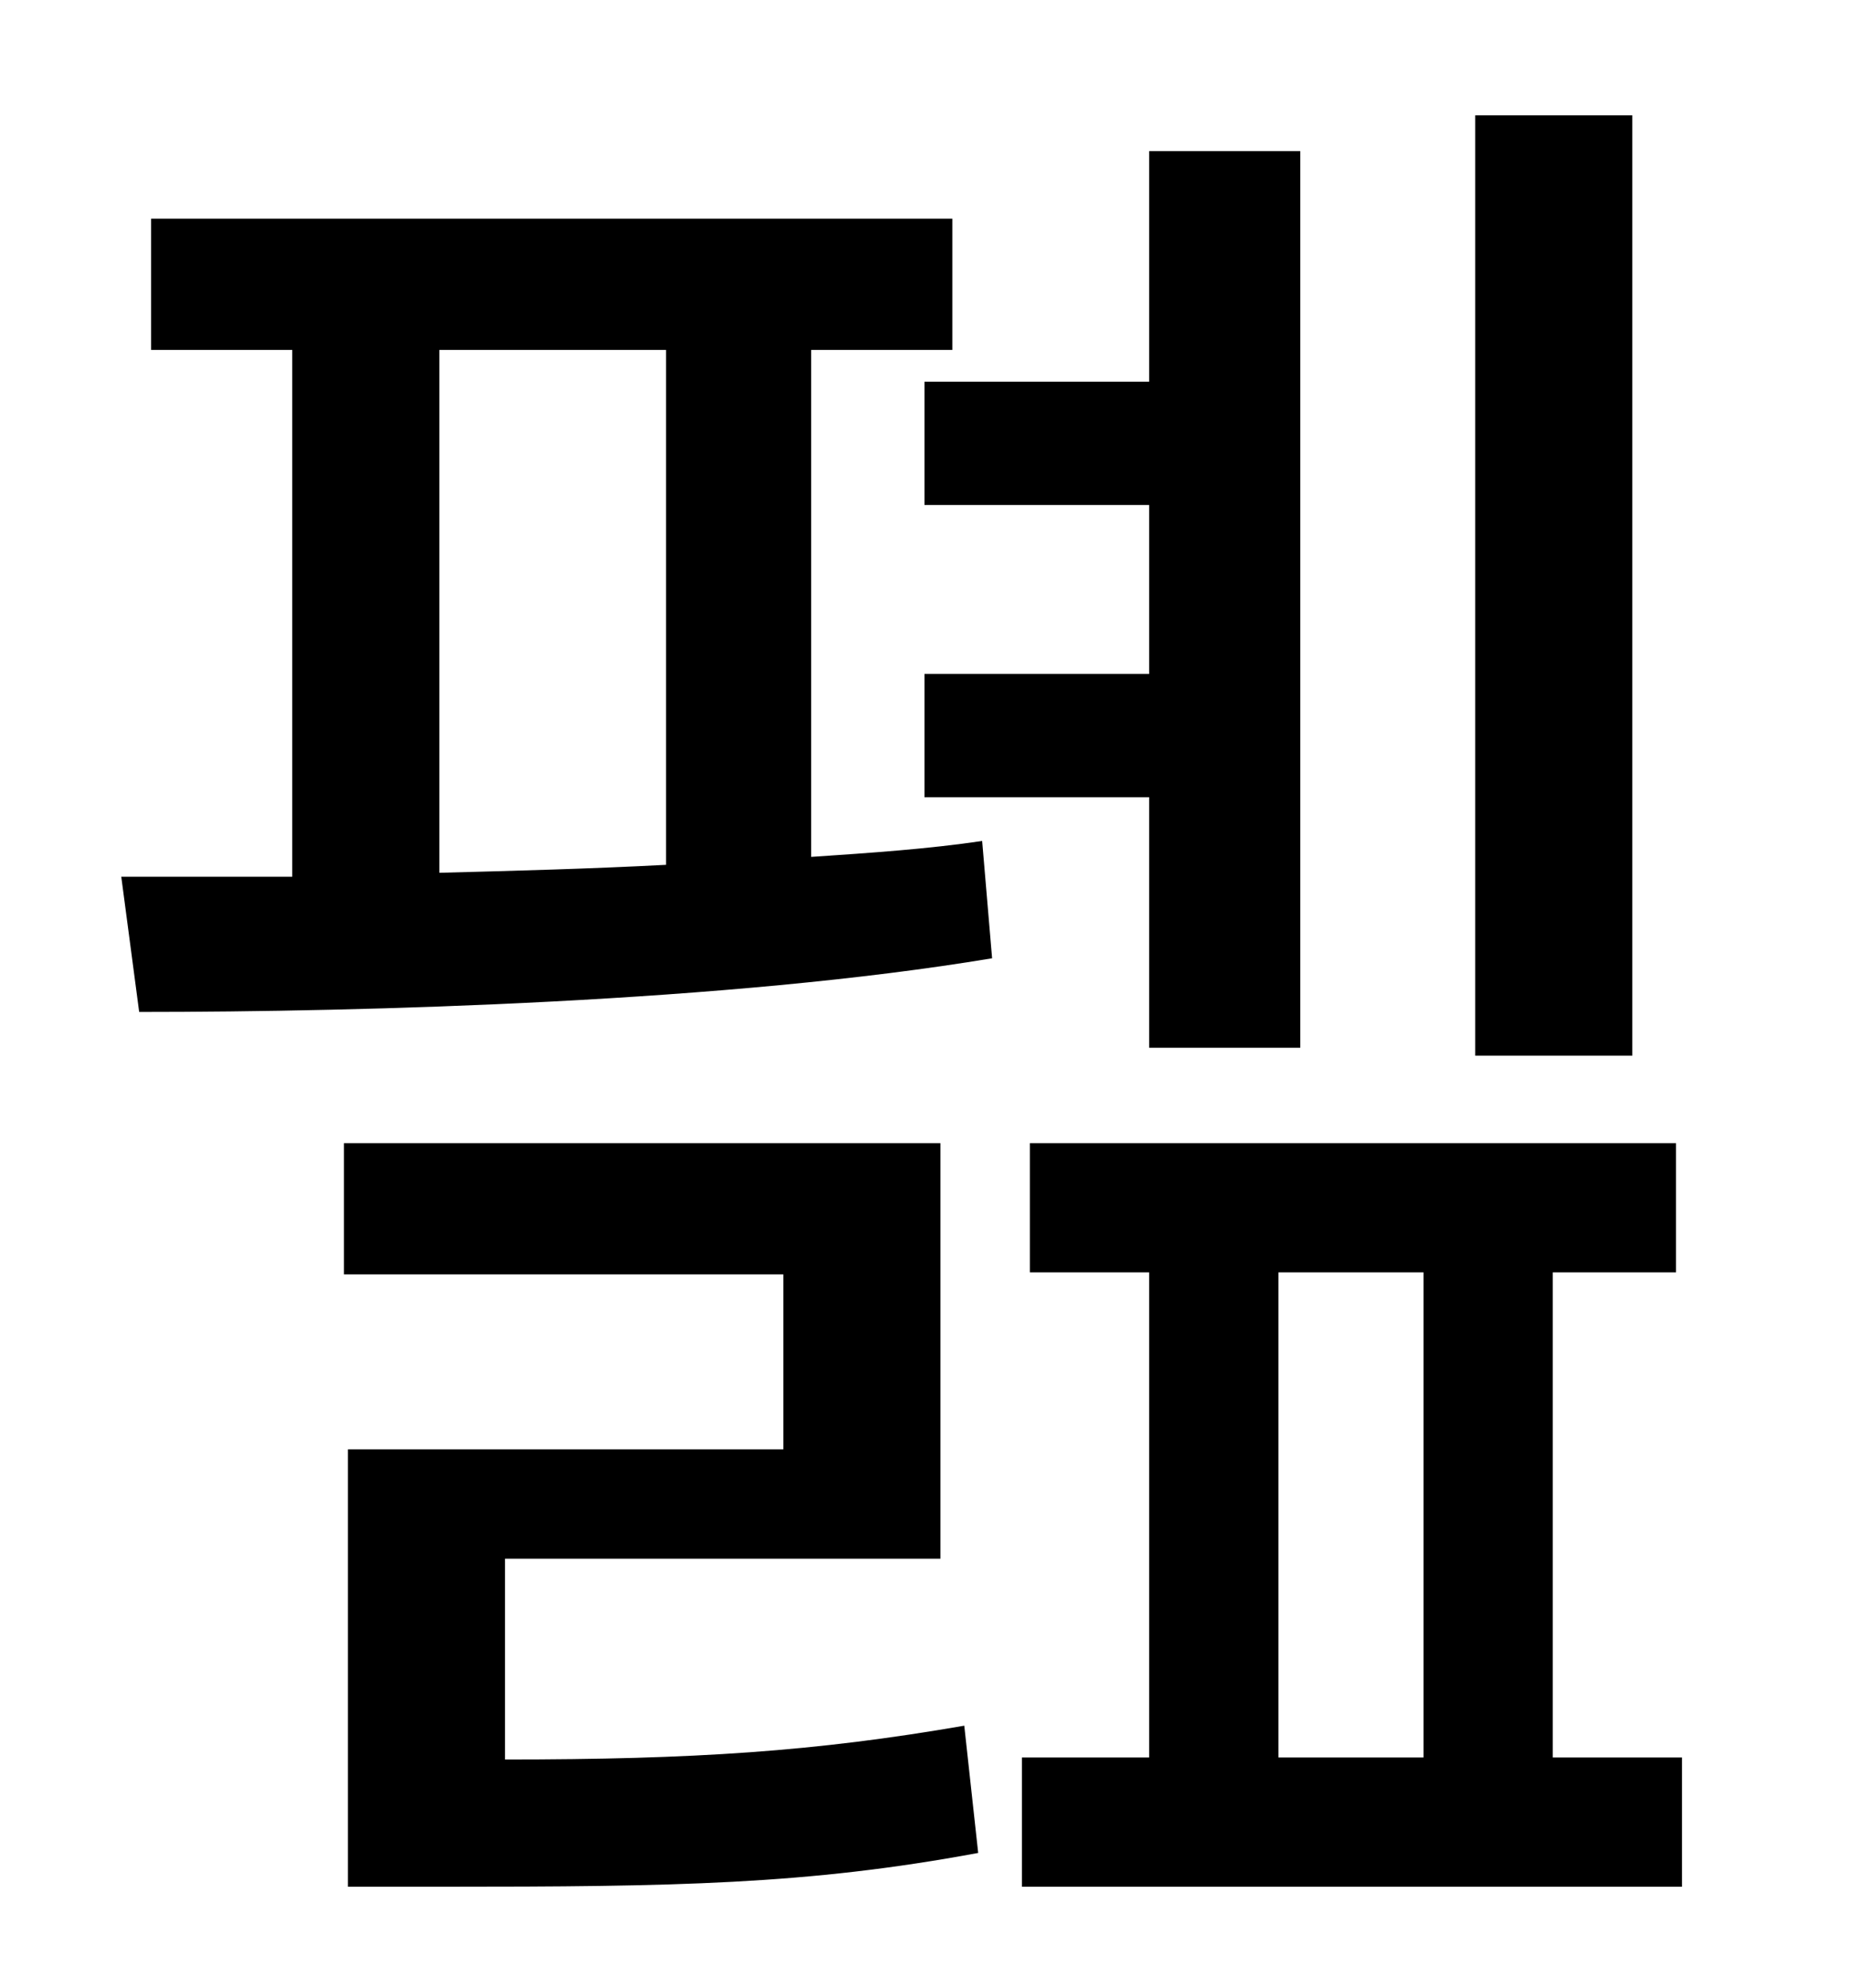 <?xml version="1.0" standalone="no"?>
<!DOCTYPE svg PUBLIC "-//W3C//DTD SVG 1.1//EN" "http://www.w3.org/Graphics/SVG/1.1/DTD/svg11.dtd" >
<svg xmlns="http://www.w3.org/2000/svg" xmlns:xlink="http://www.w3.org/1999/xlink" version="1.1" viewBox="-10 0 930 1000">
   <path fill="currentColor"
d="M811 58v473h-79v-473h79zM455 192h113v-116h76v451h-76v-126h-113v-62h113v-85h-113v-62zM244 784v101c95 0 156 -4 231 -17l7 64c-86 16 -153 17 -269 17h-48v-220h219v-88h-221v-66h300v209h-219zM211 176v263c38 -1 76 -2 114 -4v-259h-114zM398 176v255
c30 -2 59 -4 86 -8l5 59c-132 22 -315 27 -429 27l-9 -68h86v-265h-71v-66h403v66h-71zM633 640v244h73v-244h-73zM771 884h65v65h-332v-65h64v-244h-60v-65h325v65h-62v244z" />
</svg>
